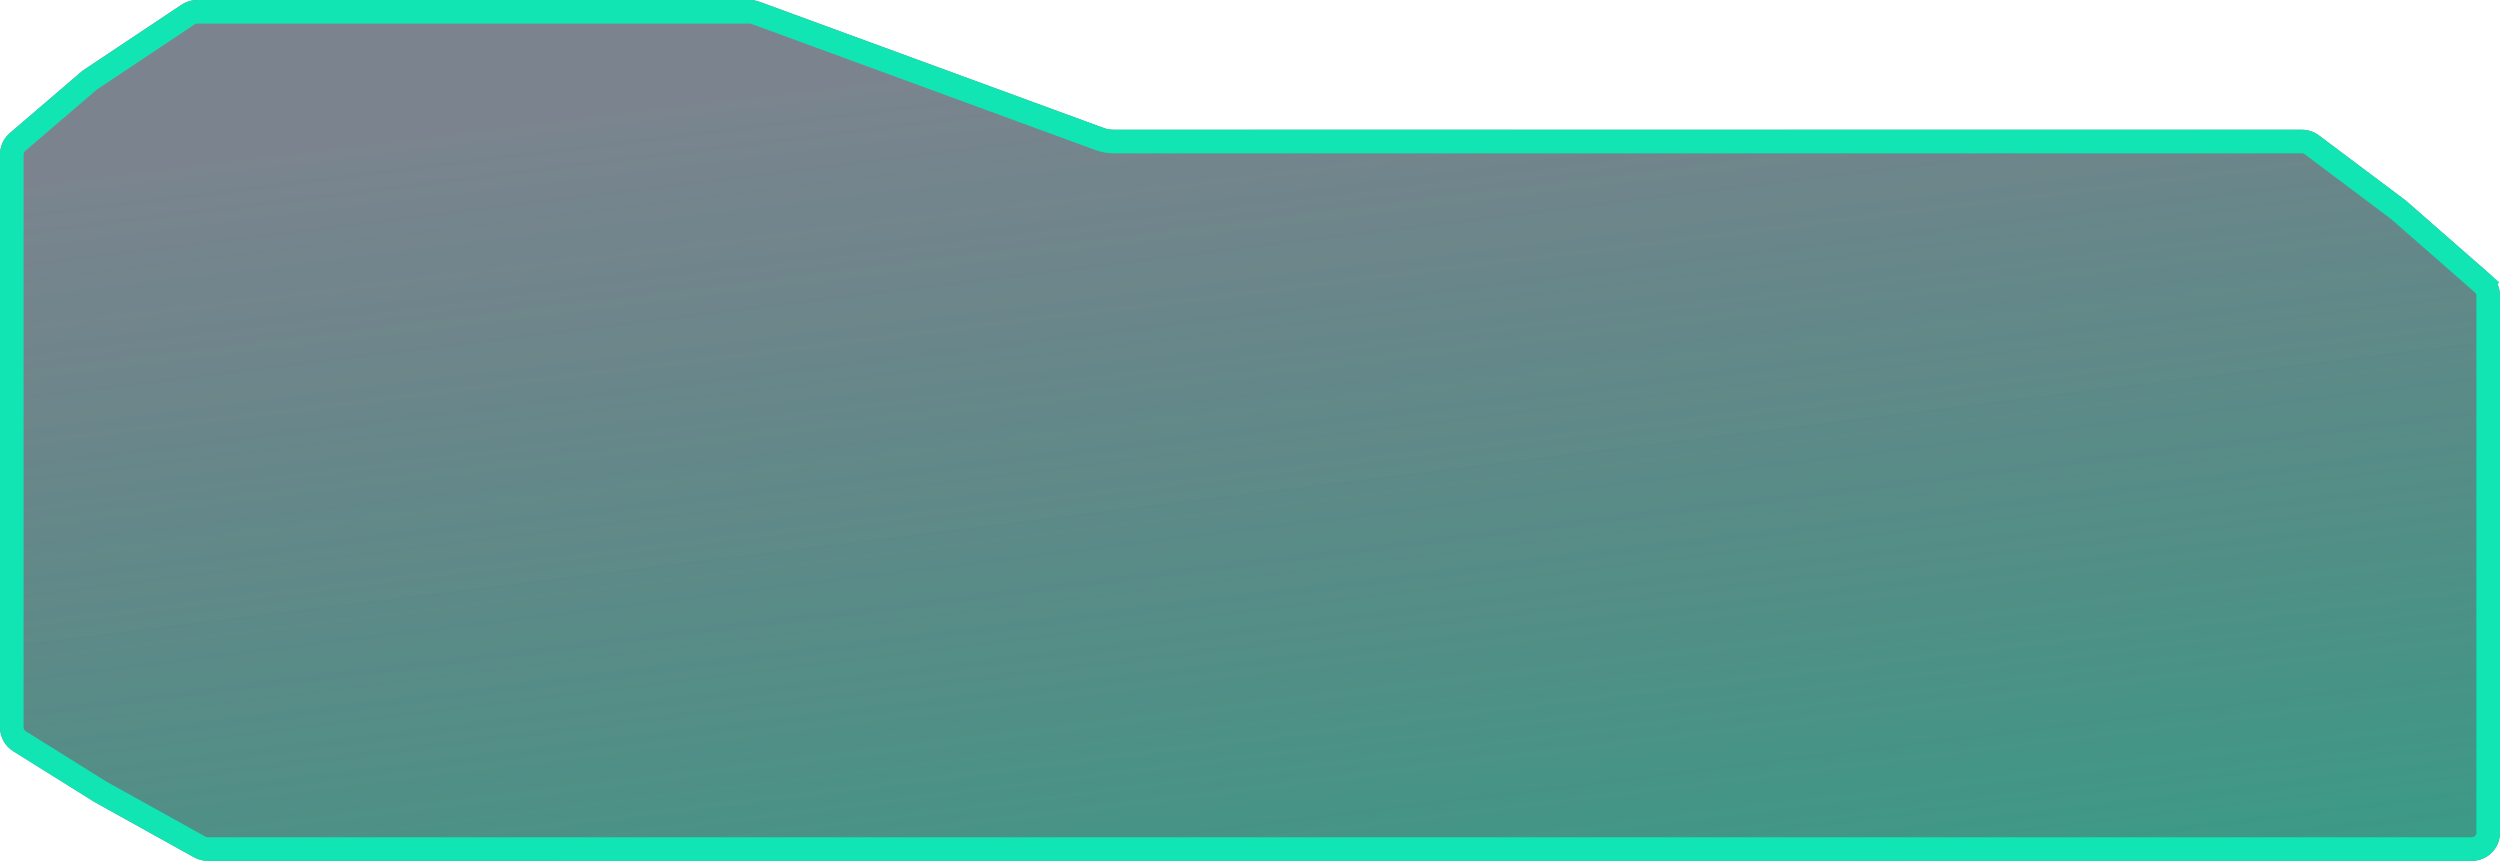<svg xmlns="http://www.w3.org/2000/svg" width="212" height="73" viewBox="0 0 212 73" fill="none">
  <path d="M7 6L15.399 0.401C15.791 0.139 16.251 0 16.723 0H32H63.576C63.857 0 64.135 0.049 64.398 0.146L93.602 10.854C93.865 10.951 94.143 11 94.424 11H195.204C195.721 11 196.223 11.168 196.636 11.477L204 17L211.185 23.287C211.703 23.74 212 24.395 212 25.083V38V70.613C212 71.931 210.932 73 209.613 73H17.618C17.213 73 16.814 72.897 16.459 72.7L8 68L1.122 63.701C0.424 63.265 0 62.5 0 61.677V13.098C0 12.401 0.304 11.739 0.833 11.286L7 6Z" fill="url(#paint0_linear_1_3977)" fill-opacity="0.8"/>
  <path d="M1.484 12.045L7.605 6.799L15.954 1.233C16.181 1.081 16.449 1 16.723 1H32H63.576C63.739 1 63.901 1.029 64.054 1.085L93.258 11.793C93.631 11.93 94.026 12 94.424 12H195.204C195.504 12 195.796 12.097 196.036 12.277L203.37 17.777L210.526 24.04L211.185 23.287L210.527 24.04C210.827 24.303 211 24.683 211 25.083V38V70.613C211 71.379 210.379 72 209.613 72H17.618C17.383 72 17.151 71.94 16.945 71.826L8.508 67.138L1.652 62.853C1.246 62.6 1 62.155 1 61.677V13.098C1 12.693 1.177 12.308 1.484 12.045Z" stroke="#11E5B3" stroke-width="2"/>
  <defs>
    <linearGradient id="paint0_linear_1_3977" x1="148.547" y1="89.222" x2="137.473" y2="-0.982" gradientUnits="userSpaceOnUse">
      <stop stop-color="#008969"/>
      <stop offset="1" stop-color="#0C1E30" stop-opacity="0.68"/>
    </linearGradient>
  </defs>
</svg>